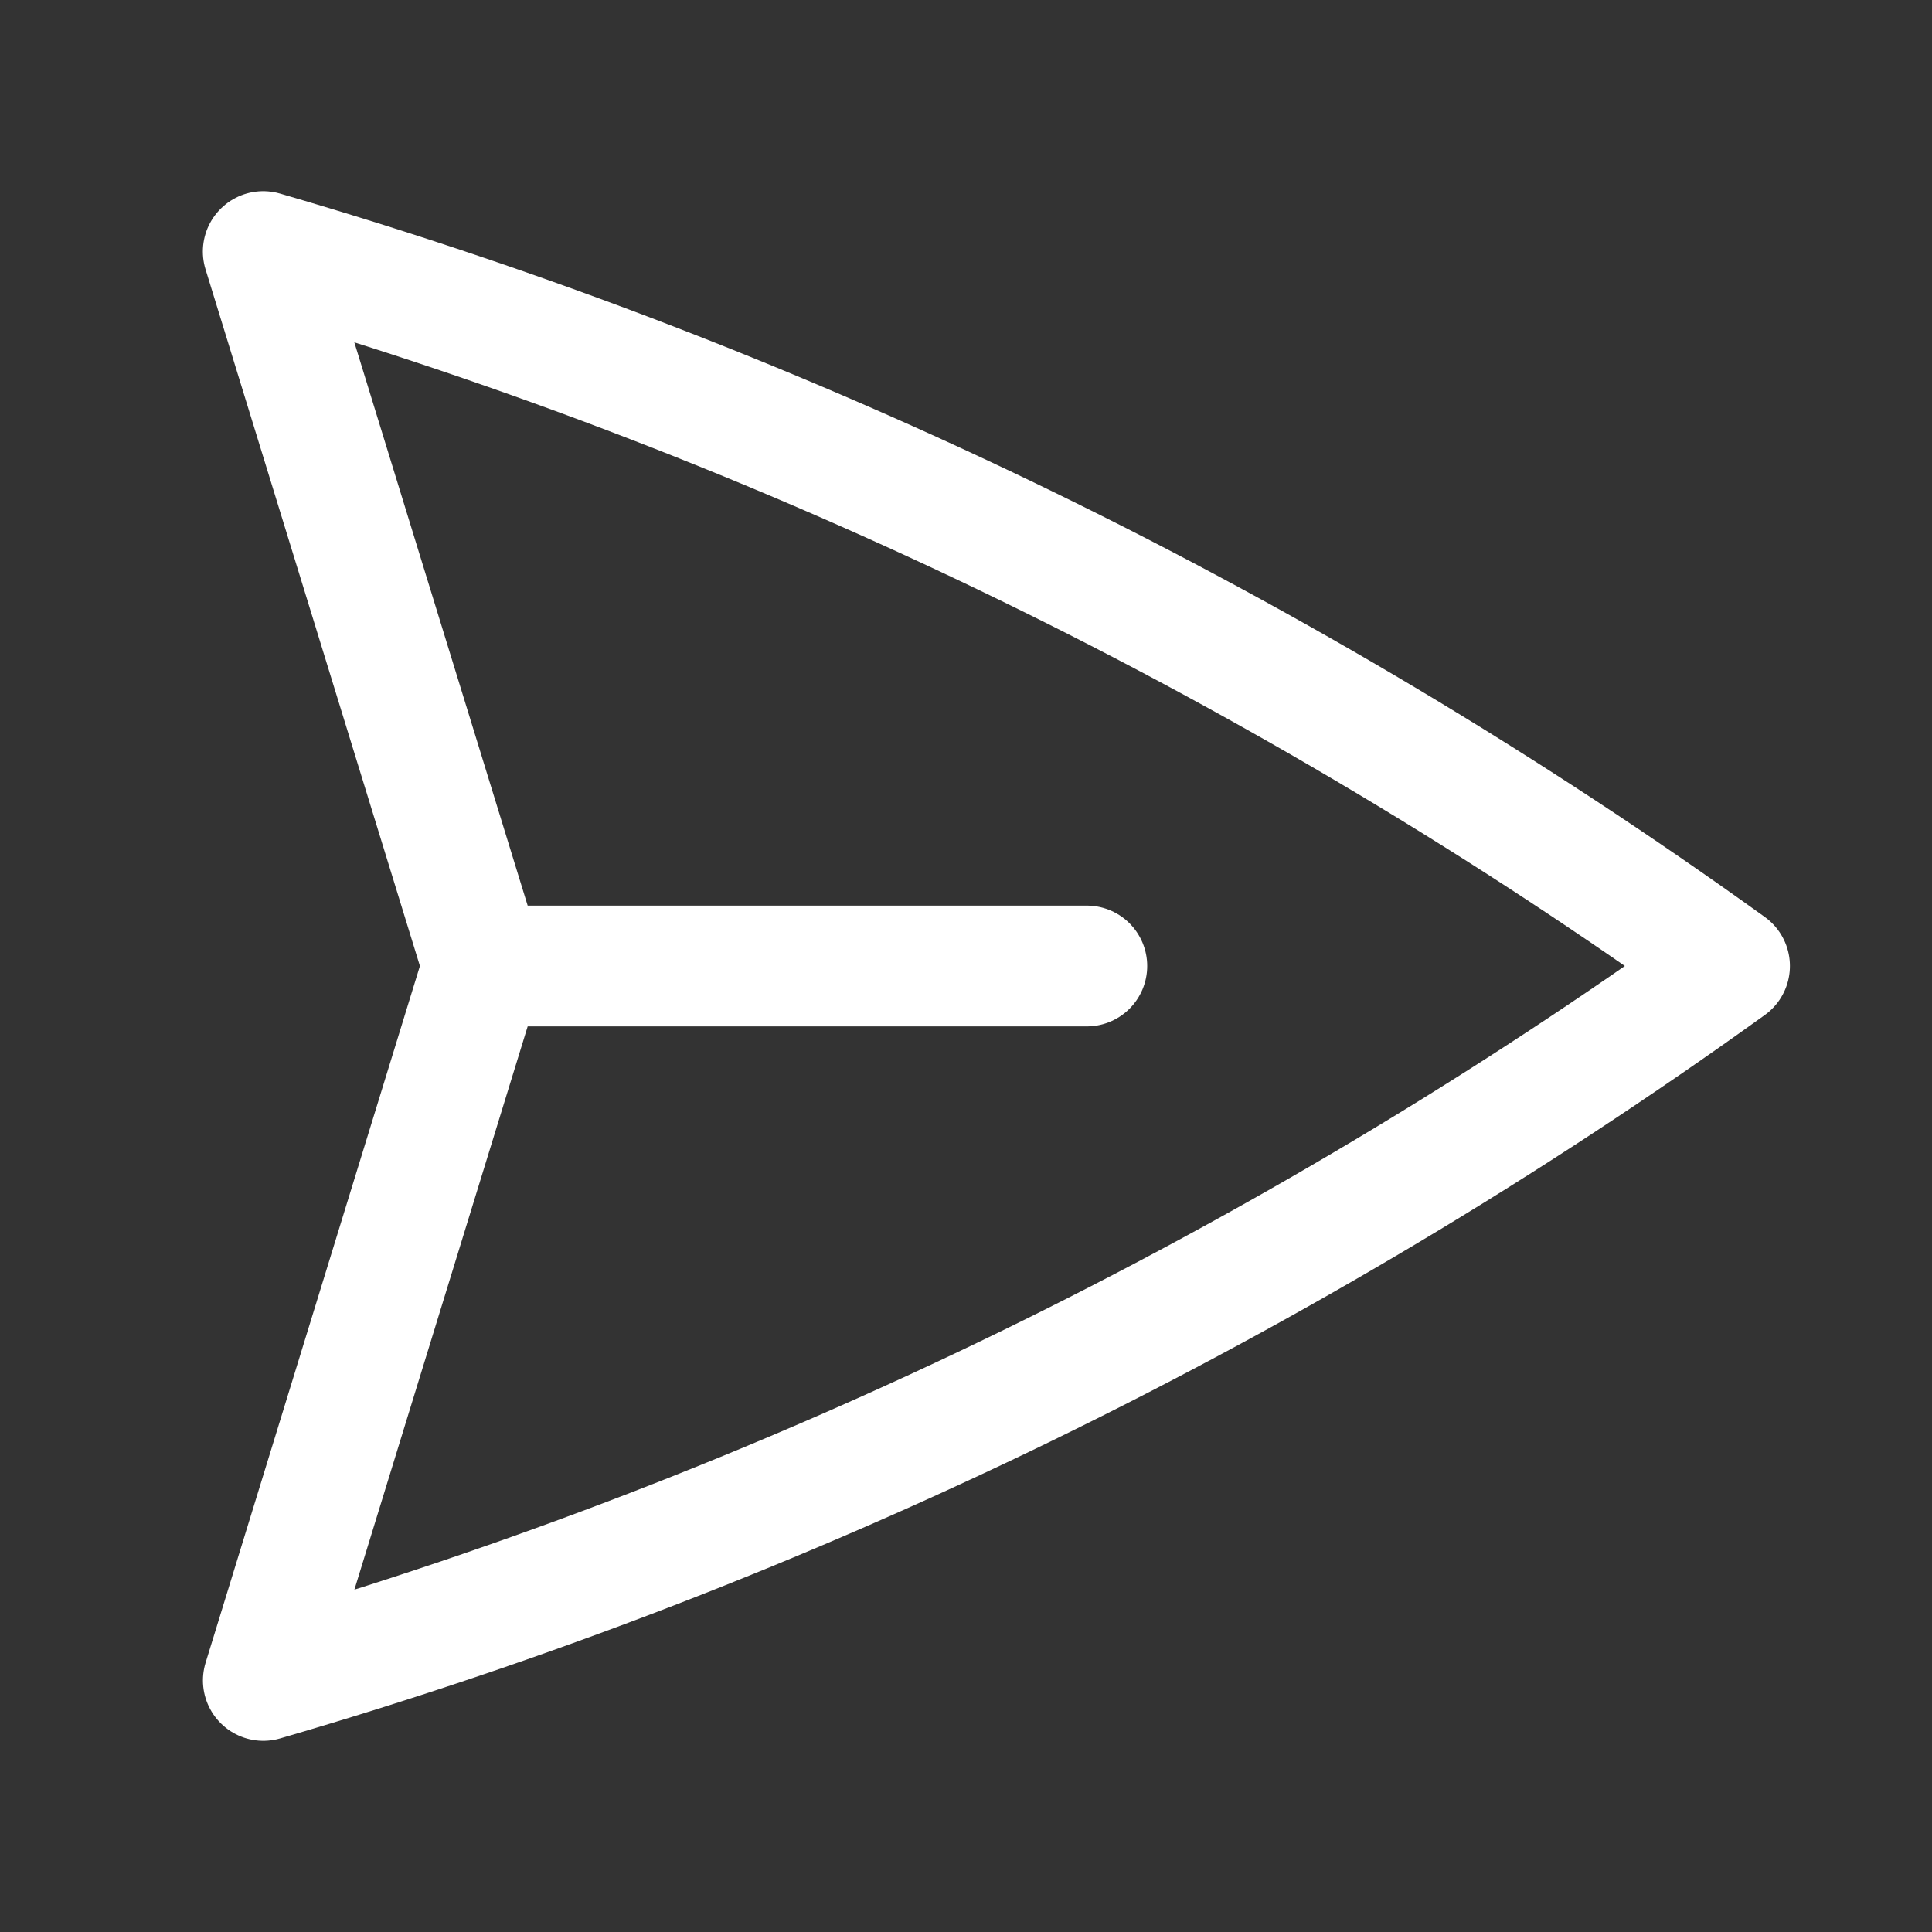 <svg width="24" height="24" viewBox="0 0 24 24" fill="none" xmlns="http://www.w3.org/2000/svg">
<rect x="0" y="0" width="24" height="24" fill="#333333" stroke="none"/>
<path d="M6.001 12L3.27 3.125C9.802 5.025 15.963 8.026 21.485 12C15.963 15.973 9.803 18.975 3.271 20.875L6.001 12ZM6.001 12H13.501" stroke="white" stroke-width="1.5" stroke-linecap="round" stroke-linejoin="round"/>
</svg>
